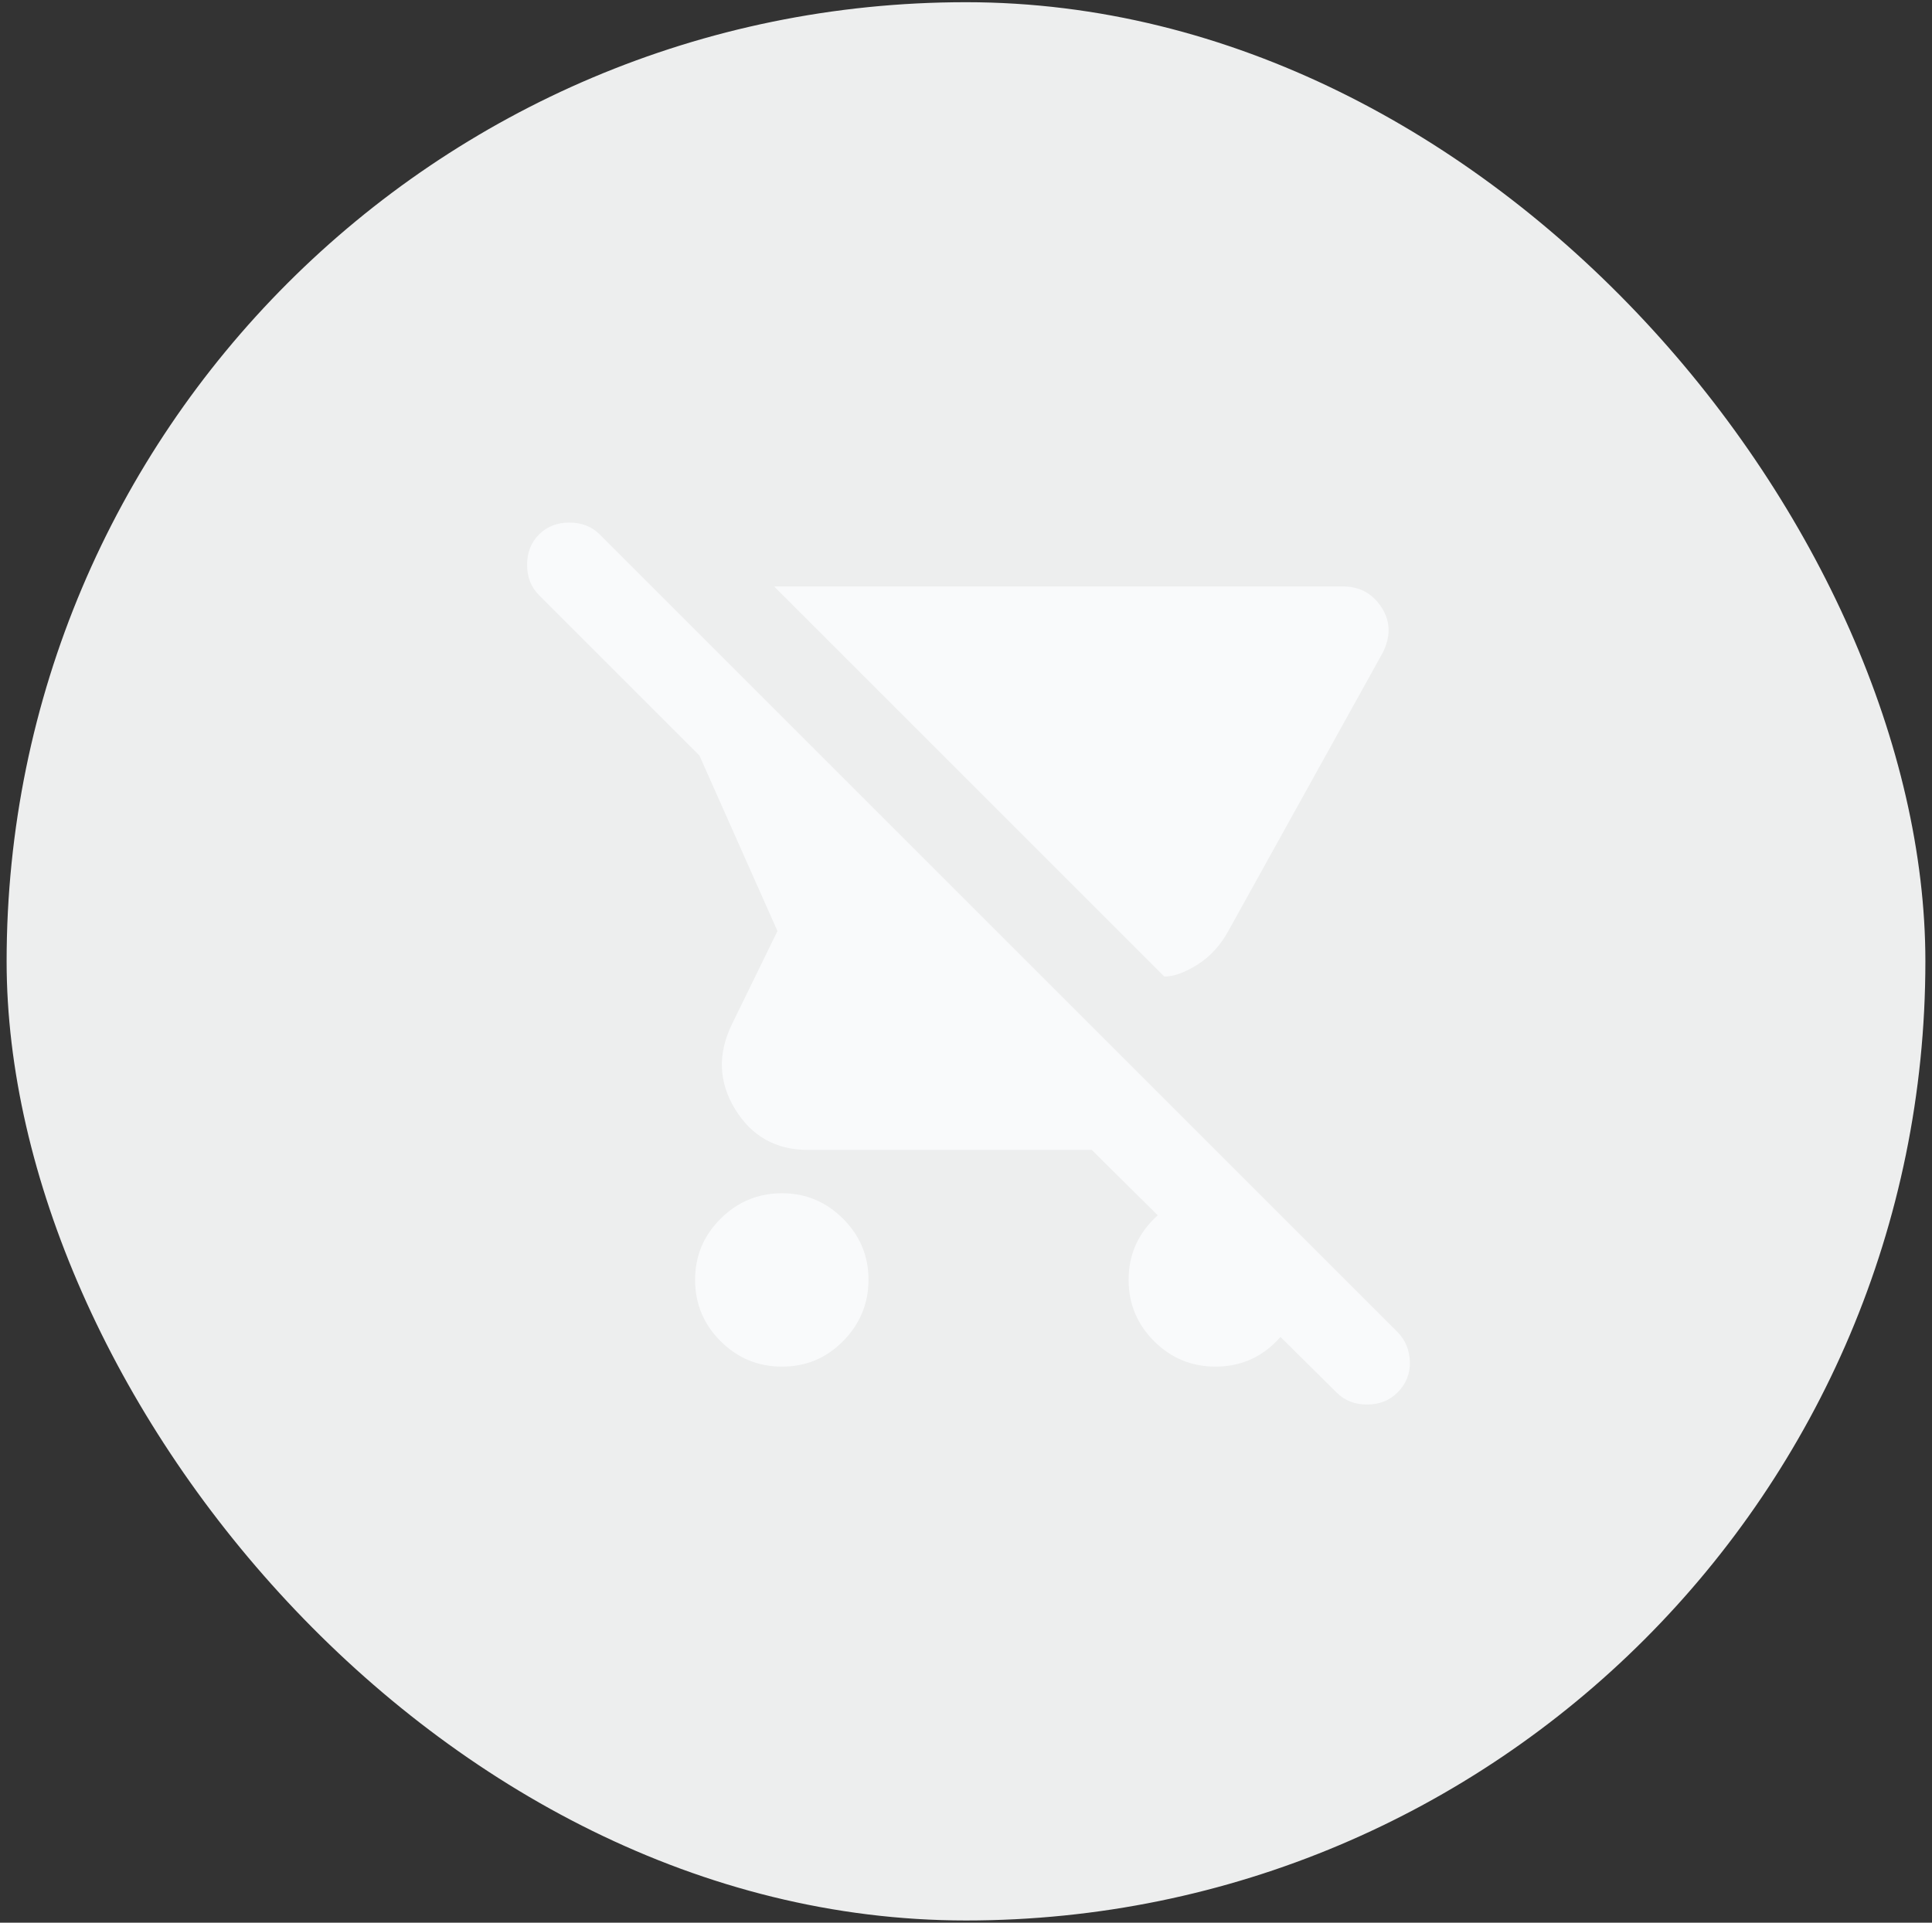 <svg width="219" height="218" viewBox="0 0 219 218" fill="none" xmlns="http://www.w3.org/2000/svg">
<rect x="0" y="0" width="219" height="218" fill="#333333" stroke="none"/>
<rect x="0.75" y="0.25" width="217.5" height="217.5" rx="108.75" fill="#EDEEEE"/>
<path d="M131.986 110.724L87.76 66.498H152.256C154.14 66.498 155.594 67.297 156.62 68.896C157.645 70.495 157.665 72.234 156.679 74.115L139.234 105.564C138.333 107.202 137.167 108.472 135.735 109.373C134.304 110.274 133.054 110.724 131.986 110.724ZM88.62 154.95C85.917 154.95 83.604 153.989 81.681 152.066C79.758 150.143 78.795 147.828 78.792 145.122C78.788 142.416 79.752 140.103 81.681 138.184C83.611 136.264 85.924 135.301 88.62 135.294C91.316 135.288 93.63 136.251 95.563 138.184C97.496 140.117 98.458 142.429 98.448 145.122C98.438 147.815 97.477 150.13 95.563 152.066C93.65 154.002 91.336 154.963 88.62 154.95ZM151.519 157.899L123.755 130.38H91.568C87.965 130.38 85.221 128.845 83.337 125.776C81.454 122.706 81.331 119.491 82.969 116.13L88.128 105.564L79.283 85.663L61.101 67.481C60.2 66.58 59.75 65.433 59.75 64.041C59.75 62.649 60.2 61.502 61.101 60.601C62.002 59.7 63.149 59.25 64.541 59.25C65.933 59.25 67.08 59.7 67.981 60.601L158.399 151.019C159.3 151.92 159.771 153.047 159.814 154.4C159.856 155.753 159.385 156.919 158.399 157.899C157.498 158.8 156.351 159.25 154.959 159.25C153.567 159.25 152.42 158.8 151.519 157.899ZM137.76 154.95C135.057 154.95 132.744 153.989 130.821 152.066C128.898 150.143 127.935 147.828 127.932 145.122C127.929 142.416 128.892 140.103 130.821 138.184C132.751 136.264 135.064 135.301 137.76 135.294C140.456 135.288 142.77 136.251 144.703 138.184C146.636 140.117 147.598 142.429 147.588 145.122C147.578 147.815 146.617 150.13 144.703 152.066C142.79 154.002 140.476 154.963 137.76 154.95Z" fill="#F9FAFB"/>
</svg>
